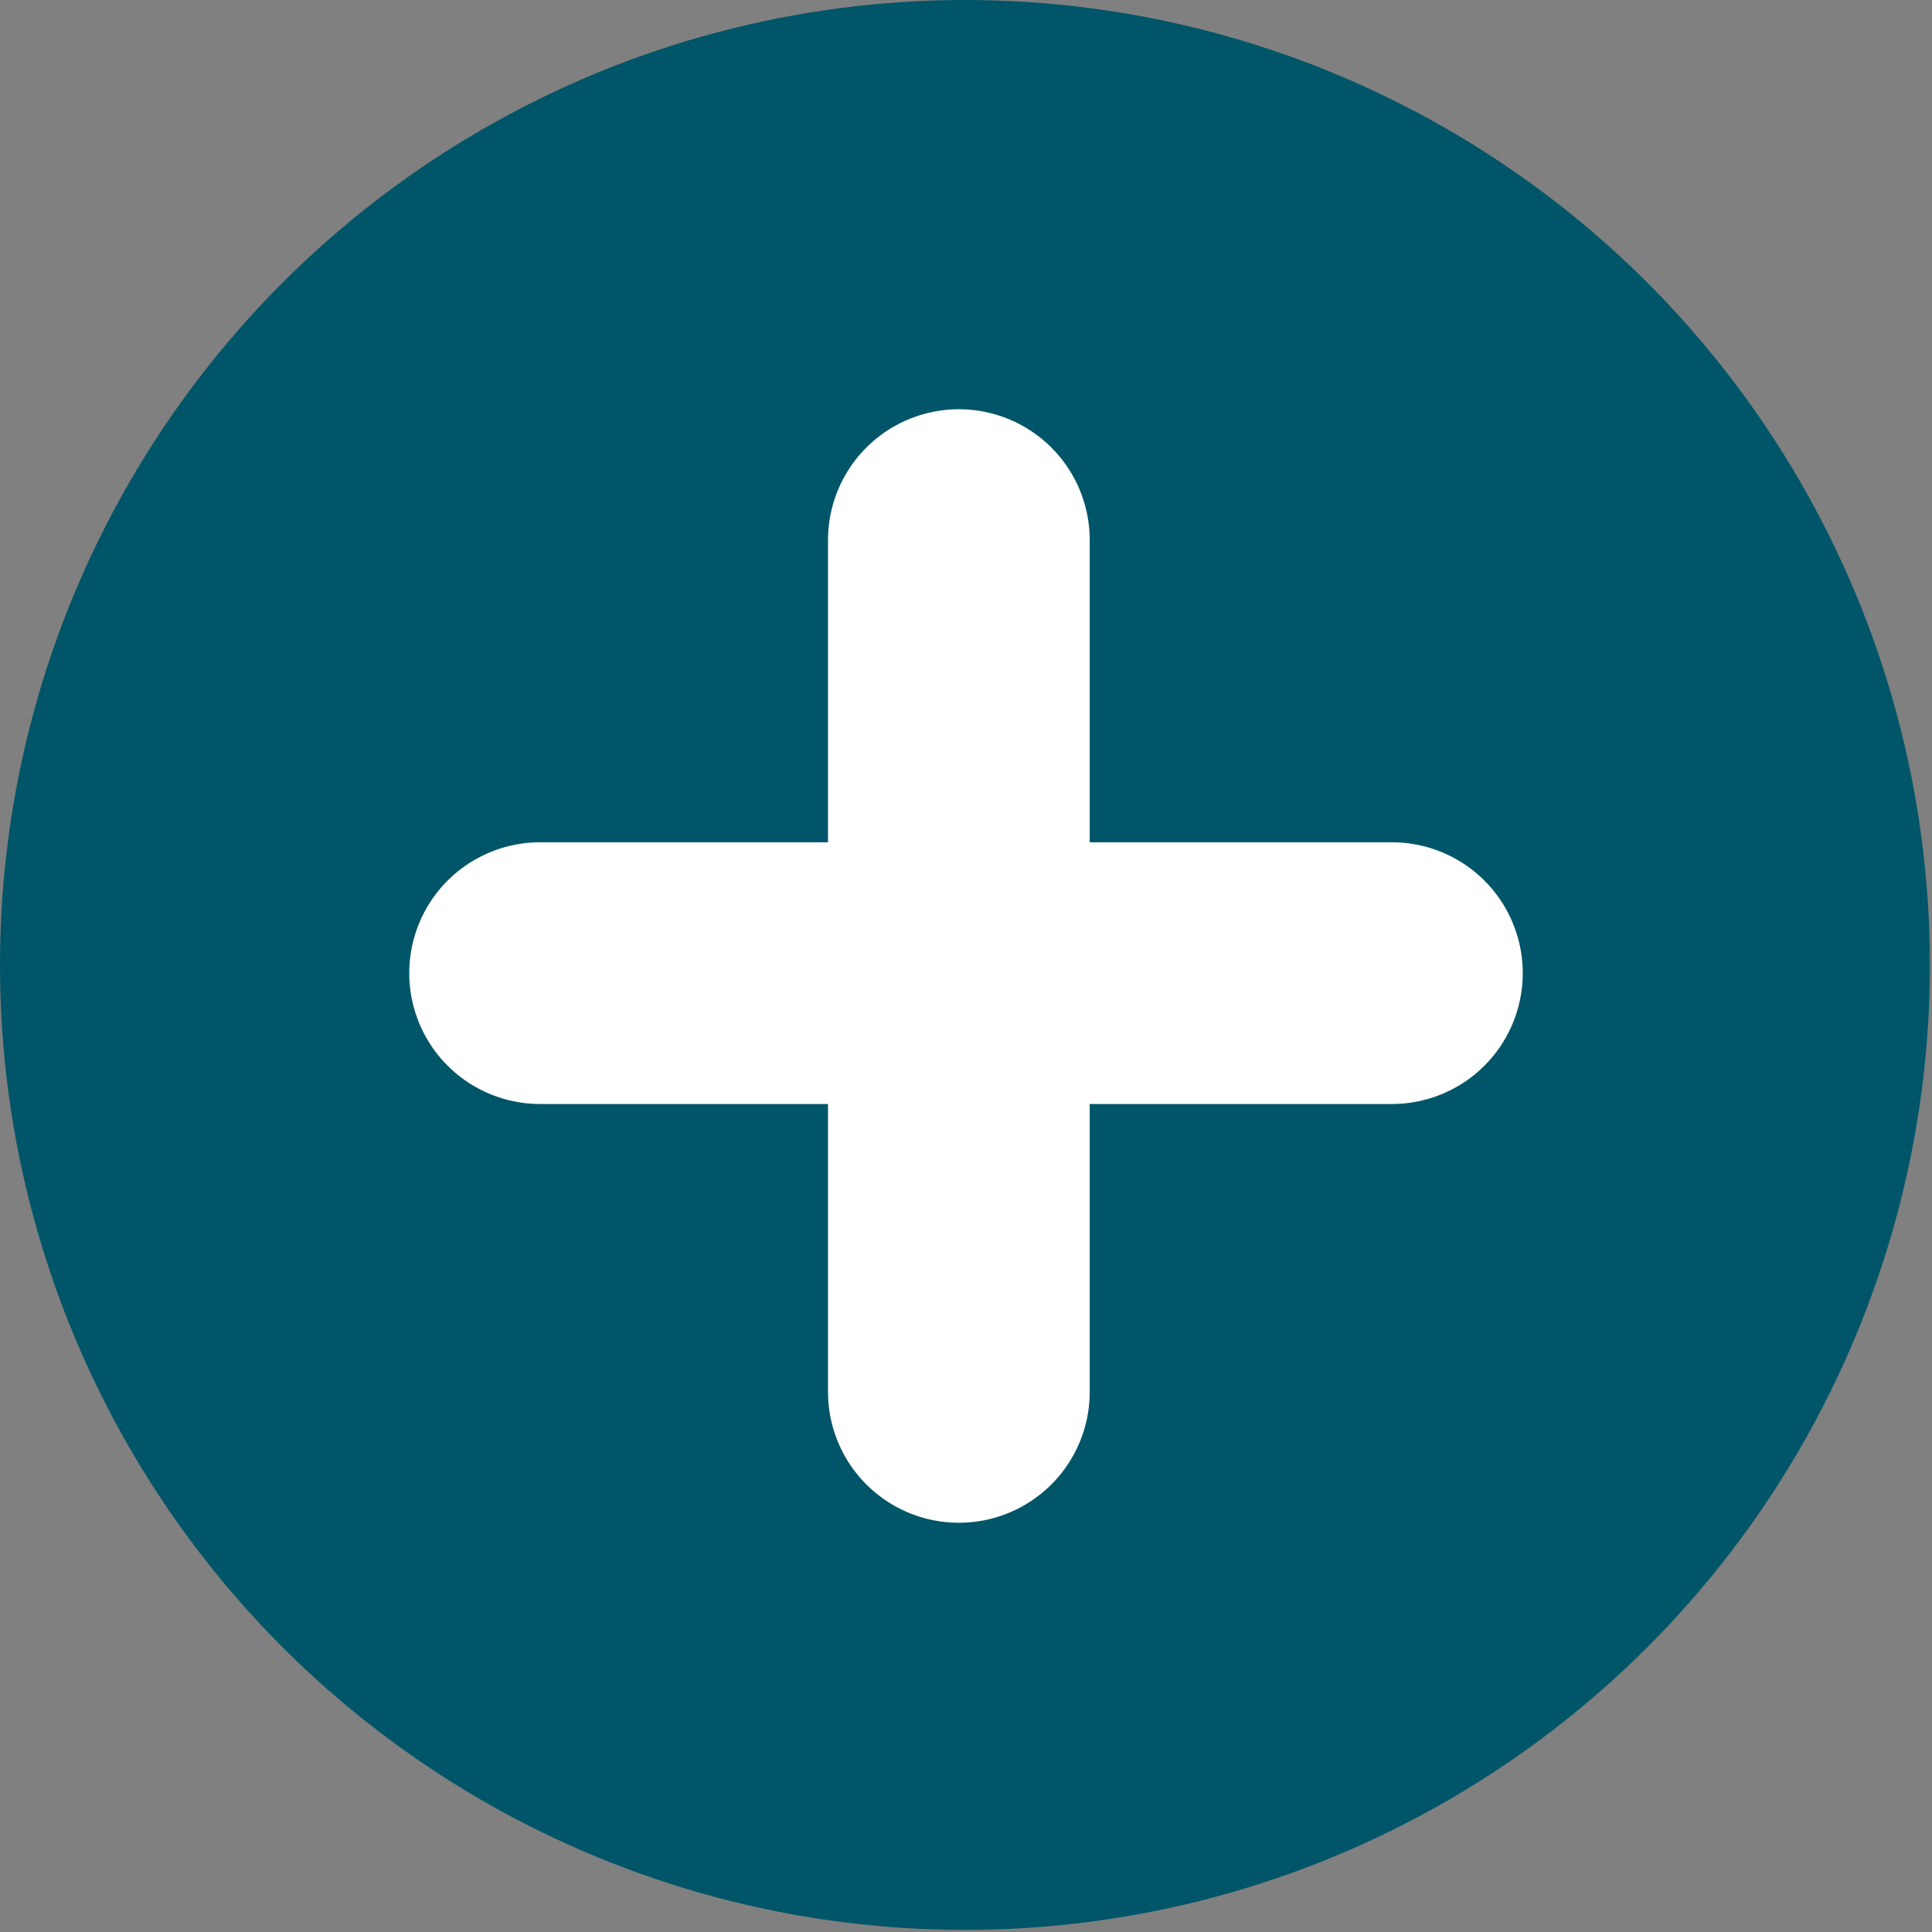 <svg width="406" height="406" viewBox="0 0 406 406" fill="none" xmlns="http://www.w3.org/2000/svg">
<rect x="0" y="0" width="406" height="406" fill="#808080" stroke="none"/>
<circle cx="202.781" cy="202.781" r="202.781" fill="#005568"/>
<line x1="201.5" y1="113.5" x2="201.5" y2="292.5" stroke="white" stroke-width="55" stroke-linecap="round"/>
<line x1="292.5" y1="204.5" x2="113.5" y2="204.5" stroke="white" stroke-width="55" stroke-linecap="round"/>
</svg>
